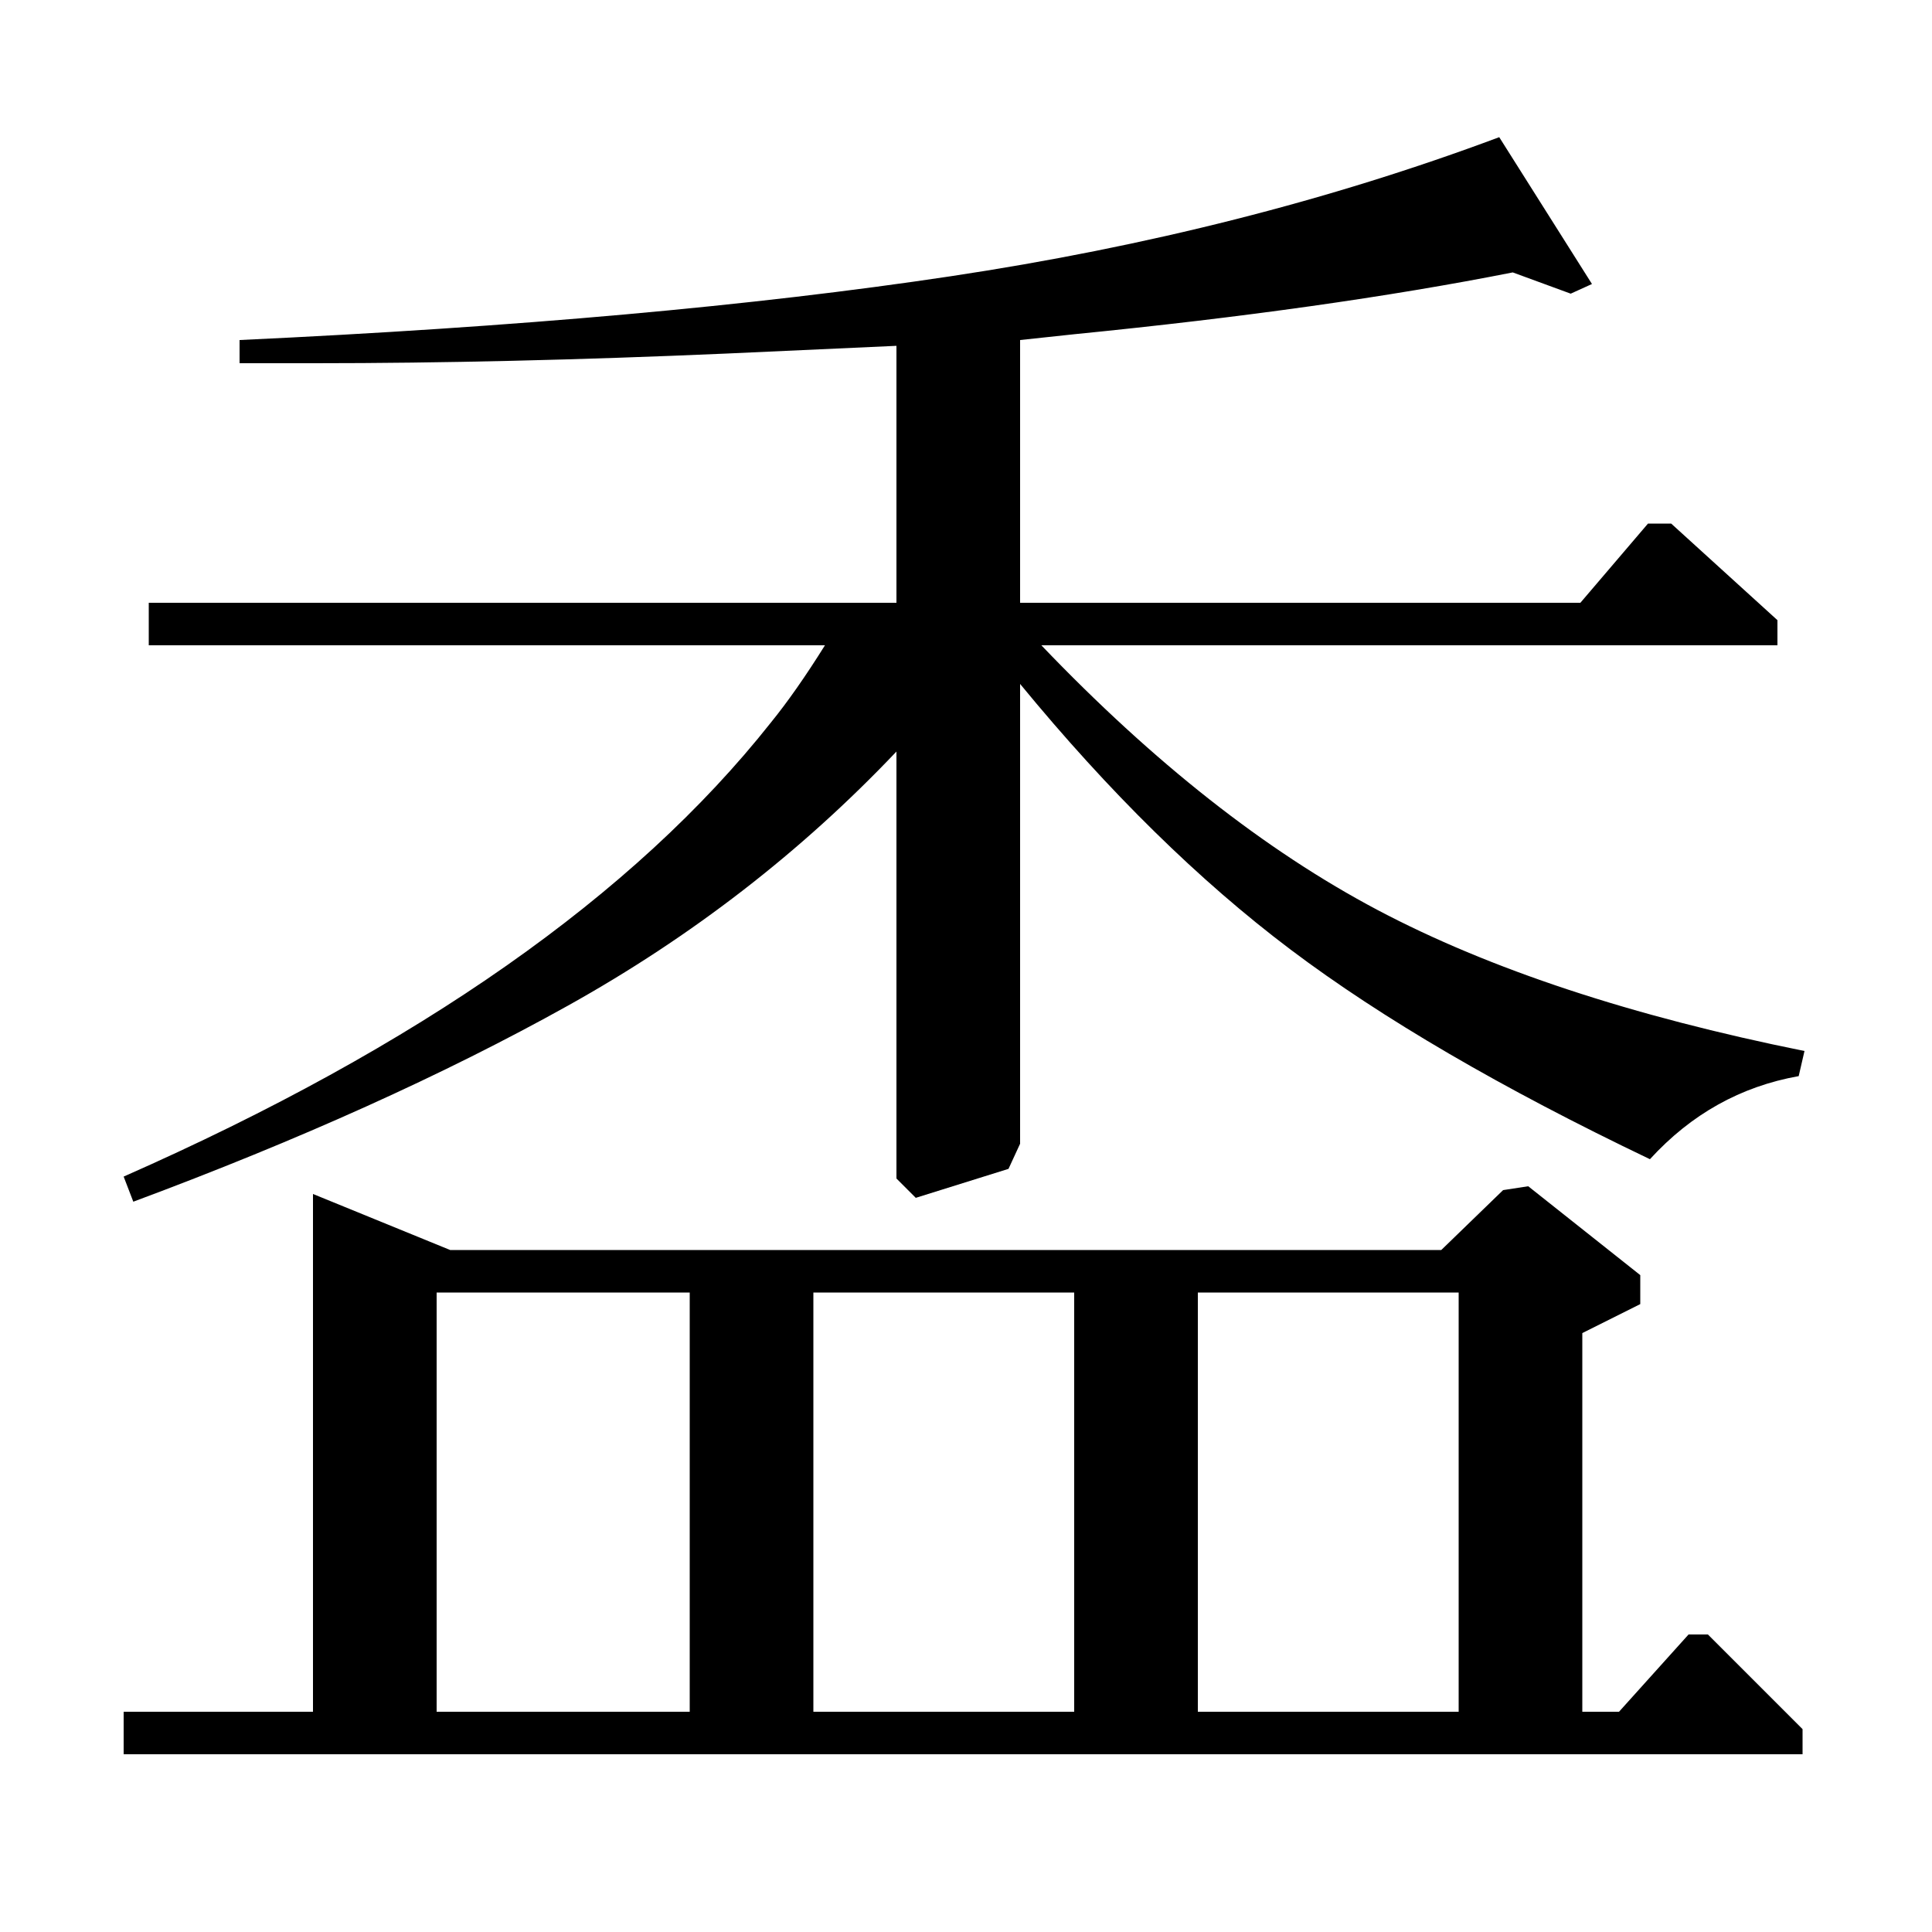 <?xml version="1.0" standalone="no"?>
<!DOCTYPE svg PUBLIC "-//W3C//DTD SVG 1.1//EN" "http://www.w3.org/Graphics/SVG/1.1/DTD/svg11.dtd" >
<svg xmlns="http://www.w3.org/2000/svg" xmlns:xlink="http://www.w3.org/1999/xlink" version="1.1" viewBox="0 -140 1000 1000">
  <g transform="matrix(1 0 0 -1 0 860)">
   <path fill="currentColor"
d="M824 853l-11 -5l-30 11q-96 -19 -227 -32l-28 -3v-136h290l35 41h12l55 -50v-13h-381q87 -91 174 -137t221 -73l-3 -13q-45 -8 -77 -43q-115 55 -186 108.5t-140 137.5v-238l-6 -13l-48 -15l-10 10v221q-74 -78 -170 -131.5t-225 -101.5l-5 13q229 101 335 235
q13 16 28 40h-350v22h387v133l-88 -4q-115 -5 -213 -5h-39v12q215 10 368 33t284 72zM746 353l32 31l13 2l58 -46v-15l-30 -15v-196h19l36 40h10l49 -49v-13h-869v22h98v268l71 -29h513zM755 331h-135v-217h135v217zM556 331h-135v-217h135v217zM357 331h-131v-217h131v217z
" />
  </g>

</svg>
